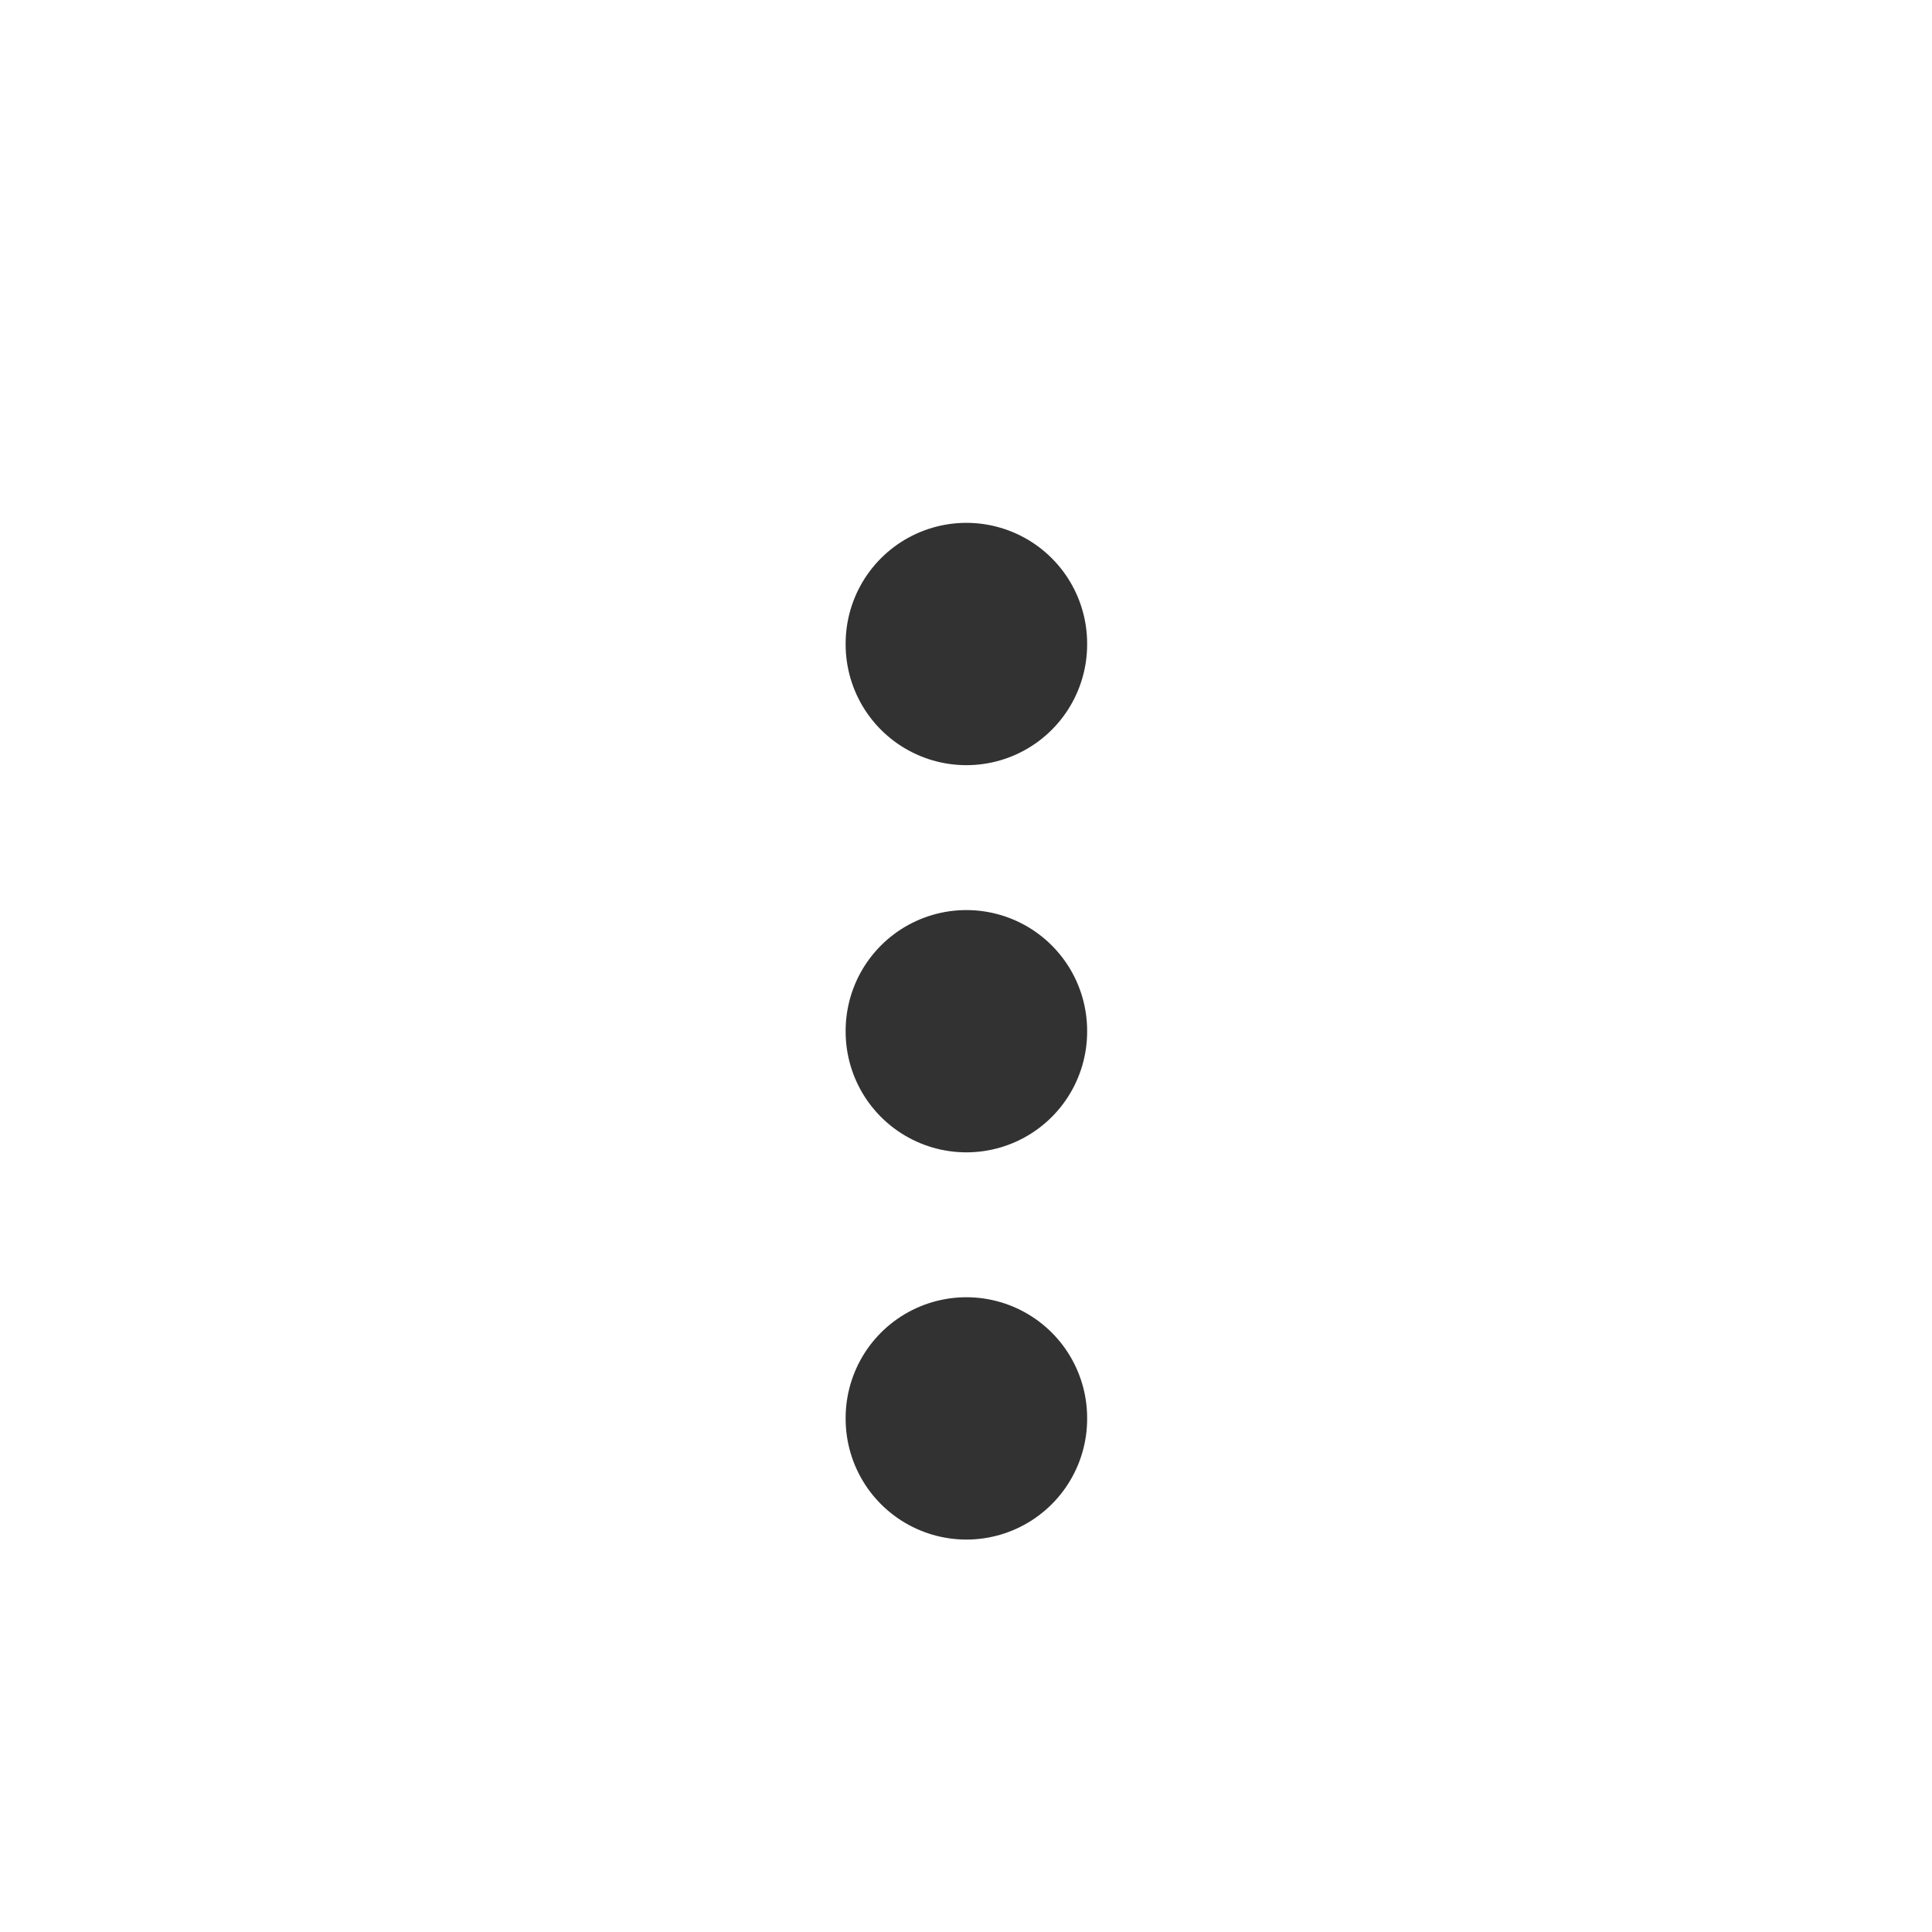 <svg width="40" height="40" viewBox="0 0 40 40" fill="none" xmlns="http://www.w3.org/2000/svg">
<path d="M20.008 29.375V29.358" stroke="#323232" stroke-width="5" stroke-linecap="round" stroke-linejoin="round"/>
<path d="M20.008 21.358V21.342" stroke="#323232" stroke-width="5" stroke-linecap="round" stroke-linejoin="round"/>
<path d="M20.008 13.342V13.325" stroke="#323232" stroke-width="5" stroke-linecap="round" stroke-linejoin="round"/>
</svg>
